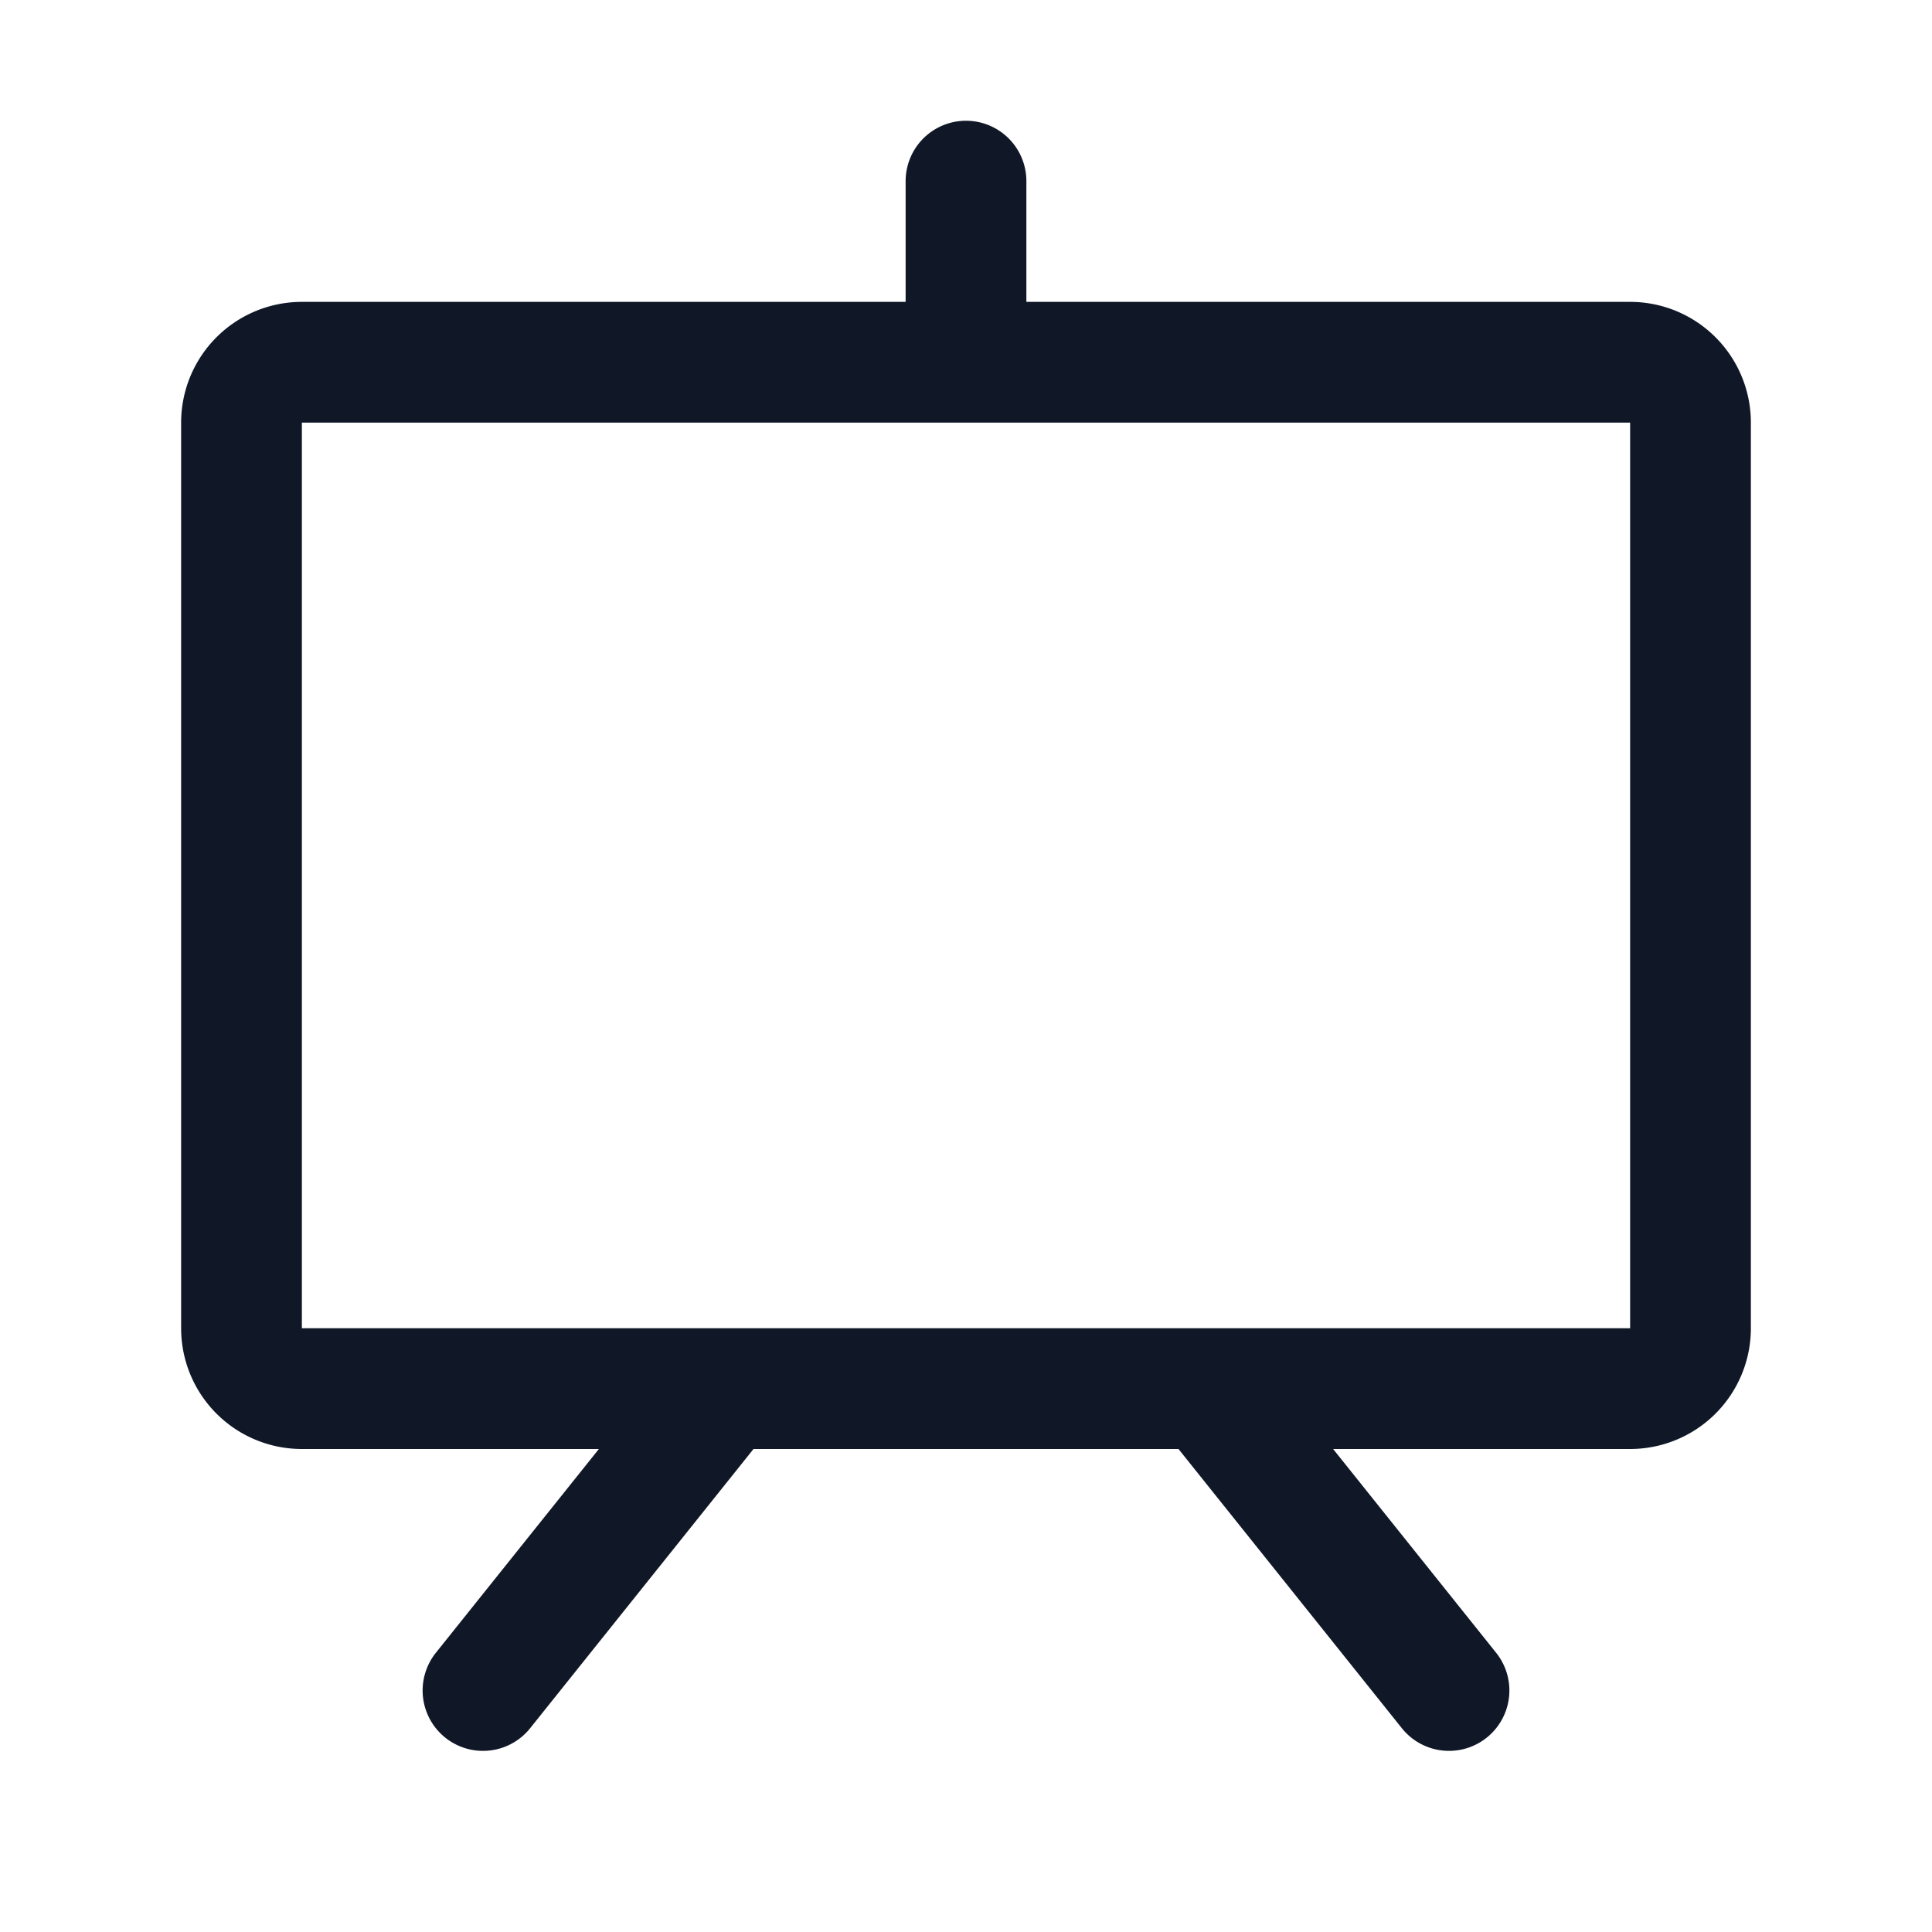 <svg xmlns="http://www.w3.org/2000/svg" width="32" height="32" fill="none"><g clip-path="url(#a)"><path stroke="#101828" stroke-linecap="round" stroke-linejoin="round" stroke-width="2" d="M27 6H5a1 1 0 0 0-1 1v15a1 1 0 0 0 1 1h22a1 1 0 0 0 1-1V7a1 1 0 0 0-1-1Zm-7 17 4 5m-12-5-4 5m8-22V3"/></g><defs><clipPath id="a"><rect width="32" height="32" fill="#fff" rx="5"/></clipPath></defs></svg>